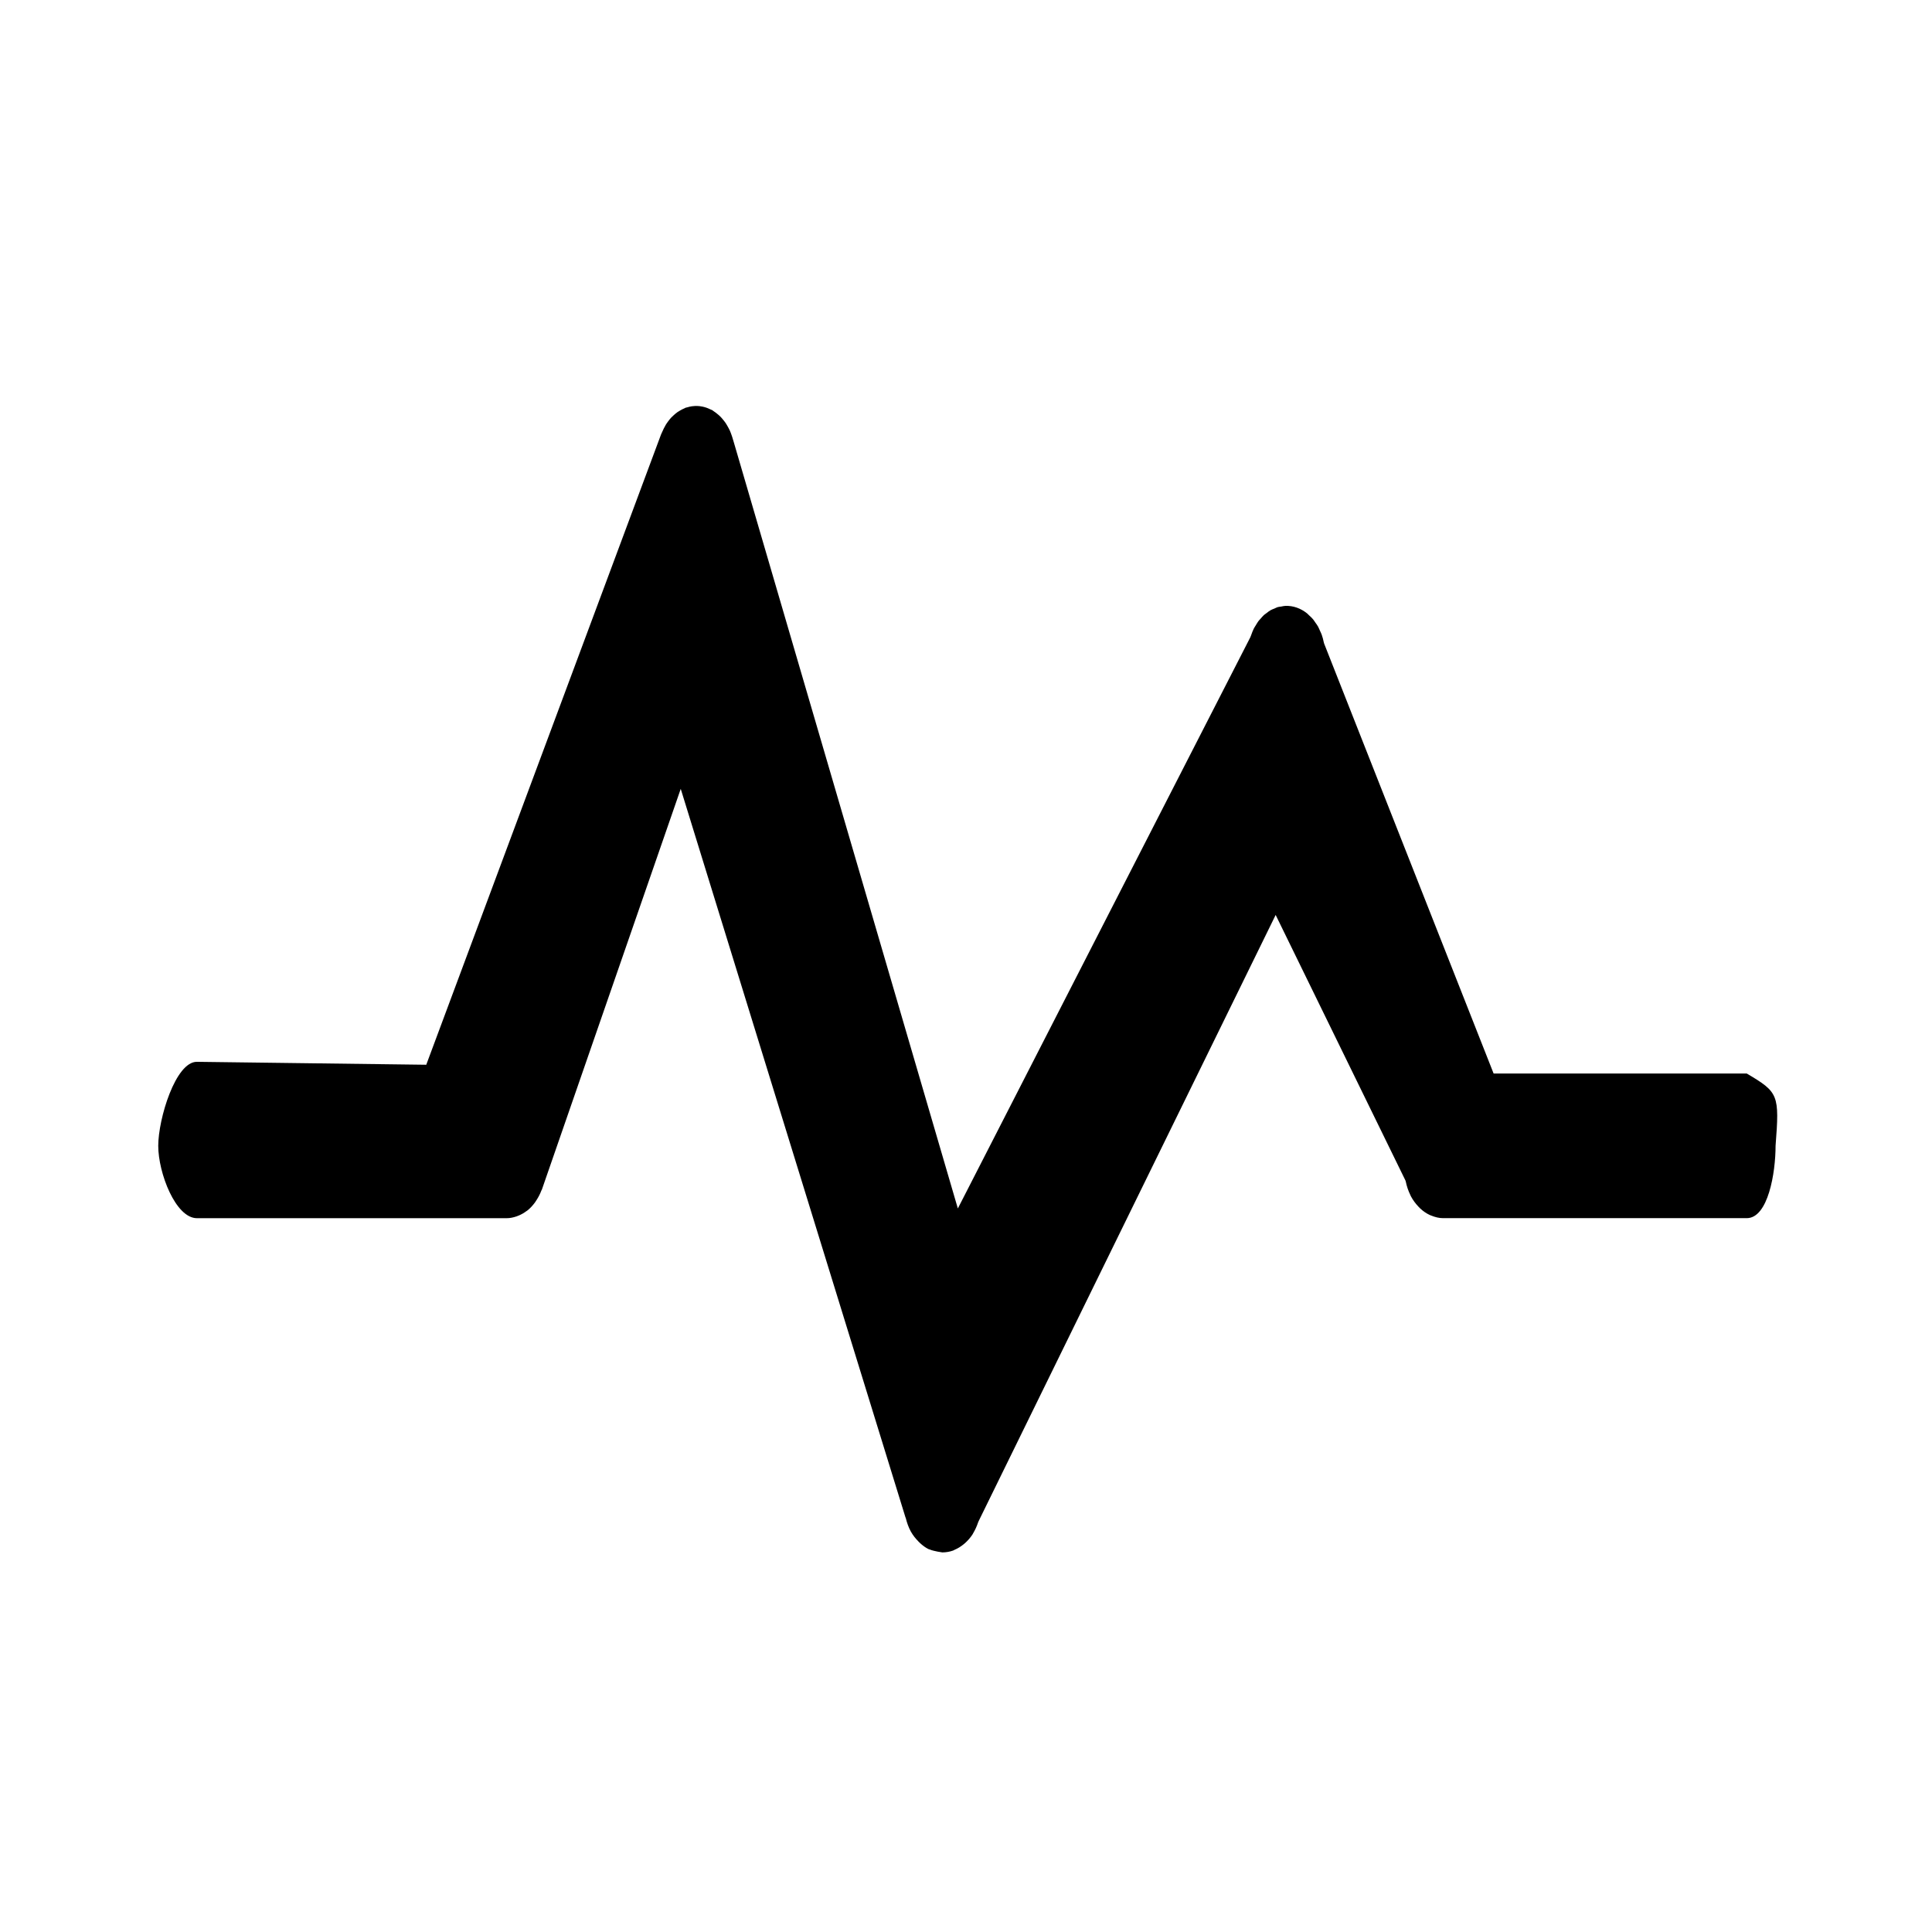 <?xml version="1.0" encoding="UTF-8" standalone="no"?>
<!-- Generator: Adobe Illustrator 19.0.0, SVG Export Plug-In . SVG Version: 6.00 Build 0)  -->

<svg
   version="1.1"
   id="Layer_1"
   x="0px"
   y="0px"
   viewBox="0 0 329.999 329.999"
   style="enable-background:new 0 0 329.999 329.999;"
   xml:space="preserve"
   xmlns="http://www.w3.org/2000/svg"
   xmlns:svg="http://www.w3.org/2000/svg"><defs
   id="defs1" />
<path
   d="m 298.356,183.366 h -43.236 l -28.945,-73.43 c -0.018,-0.084 -0.049,-0.156 -0.066,-0.234 -0.092,-0.446 -0.203,-0.886 -0.357,-1.309 -0.088,-0.245 -0.207,-0.468 -0.309,-0.696 -0.106,-0.234 -0.203,-0.479 -0.326,-0.702 -0.137,-0.24 -0.3,-0.451 -0.454,-0.668 -0.128,-0.184 -0.247,-0.384 -0.392,-0.557 -0.198,-0.24 -0.423,-0.434 -0.644,-0.641 -0.119,-0.117 -0.234,-0.245 -0.361,-0.351 -1.098,-0.88 -2.398,-1.348 -3.751,-1.287 -0.229,0.006 -0.445,0.072 -0.666,0.111 -0.207,0.033 -0.41,0.039 -0.617,0.1 -0.19,0.056 -0.353,0.156 -0.533,0.234 -0.229,0.095 -0.458,0.167 -0.674,0.29 -0.251,0.139 -0.472,0.329 -0.701,0.501 -0.137,0.106 -0.278,0.189 -0.414,0.306 -0.203,0.184 -0.388,0.407 -0.577,0.624 -0.128,0.15 -0.273,0.284 -0.392,0.446 -0.168,0.228 -0.304,0.473 -0.454,0.719 -0.11,0.189 -0.242,0.362 -0.344,0.574 -0.172,0.351 -0.309,0.73 -0.445,1.114 -0.044,0.117 -0.097,0.223 -0.137,0.345 l -49.955,97.559 -38.314,-131.034 c -0.022,-0.111 -0.071,-0.206 -0.097,-0.312 -0.075,-0.279 -0.163,-0.546 -0.26,-0.813 -0.084,-0.234 -0.168,-0.473 -0.269,-0.696 -0.11,-0.245 -0.238,-0.473 -0.366,-0.702 -0.119,-0.212 -0.234,-0.418 -0.366,-0.613 -0.145,-0.217 -0.309,-0.412 -0.476,-0.613 -0.145,-0.173 -0.287,-0.345 -0.445,-0.501 -0.176,-0.173 -0.366,-0.329 -0.555,-0.479 -0.181,-0.145 -0.361,-0.284 -0.551,-0.407 -0.084,-0.056 -0.154,-0.128 -0.242,-0.178 -0.119,-0.067 -0.242,-0.095 -0.361,-0.156 -0.198,-0.095 -0.397,-0.184 -0.599,-0.256 -0.234,-0.084 -0.458,-0.145 -0.692,-0.195 -0.181,-0.039 -0.361,-0.067 -0.547,-0.089 -0.256,-0.028 -0.511,-0.033 -0.763,-0.022 -0.172,0.006 -0.335,0.022 -0.507,0.045 -0.273,0.039 -0.542,0.1 -0.807,0.184 -0.092,0.028 -0.185,0.028 -0.273,0.061 -0.071,0.022 -0.128,0.072 -0.194,0.1 -0.26,0.106 -0.507,0.234 -0.754,0.379 -0.159,0.095 -0.313,0.178 -0.463,0.284 -0.216,0.15 -0.414,0.329 -0.617,0.507 -0.154,0.139 -0.304,0.279 -0.45,0.429 -0.176,0.189 -0.335,0.395 -0.494,0.607 -0.137,0.189 -0.278,0.373 -0.401,0.574 -0.128,0.212 -0.242,0.434 -0.361,0.663 -0.123,0.245 -0.242,0.496 -0.348,0.758 -0.04,0.1 -0.092,0.184 -0.128,0.284 L 72.807,181.867 33.641,181.366 c -3.654,-0.047 -6.612,9.743 -6.612,14.355 0,4.612 2.958,12.355 6.612,12.355 h 52.901 c 0.577,0 1.133,-0.123 1.666,-0.301 0.132,-0.045 0.256,-0.1 0.388,-0.15 0.458,-0.189 0.89,-0.434 1.3,-0.741 0.079,-0.061 0.159,-0.106 0.238,-0.162 0.463,-0.379 0.877,-0.836 1.252,-1.348 0.093,-0.123 0.172,-0.262 0.256,-0.39 0.326,-0.501 0.608,-1.047 0.829,-1.632 0.026,-0.067 0.071,-0.117 0.093,-0.178 l 23.711,-68.429 38.362,124.355 c 0.018,0.084 0.062,0.139 0.084,0.223 0.198,0.797 0.467,1.554 0.842,2.245 0.005,0.011 0.009,0.022 0.018,0.033 0.361,0.652 0.82,1.214 1.318,1.721 0.092,0.095 0.181,0.184 0.278,0.273 0.445,0.401 0.917,0.763 1.455,1.019 0.044,0.022 0.092,0.011 0.137,0.033 0.71,0.323 2.222,0.518 2.222,0.518 v 0 0 c 0,0 0.018,-0.006 0.026,-0.006 0.595,-0.006 1.195,-0.106 1.794,-0.318 0.026,-0.011 0.053,-0.033 0.084,-0.045 0.066,-0.022 0.119,-0.067 0.185,-0.095 0.516,-0.212 0.987,-0.512 1.428,-0.858 0.11,-0.089 0.22,-0.173 0.331,-0.273 0.476,-0.434 0.912,-0.919 1.278,-1.487 0.049,-0.072 0.084,-0.156 0.128,-0.234 0.339,-0.568 0.613,-1.181 0.829,-1.833 0.026,-0.084 0.079,-0.139 0.101,-0.228 l 50.717,-103.509 22.16,45.339 c 0.013,0.061 0.044,0.111 0.057,0.167 0.168,0.824 0.432,1.604 0.78,2.317 0.031,0.067 0.053,0.134 0.088,0.201 0.357,0.685 0.807,1.276 1.3,1.799 0.092,0.095 0.176,0.189 0.273,0.279 0.503,0.479 1.054,0.863 1.653,1.142 0.101,0.05 0.207,0.084 0.313,0.123 0.626,0.251 1.278,0.423 1.97,0.423 h 0.005 0.005 v 0 h 51.861 c 3.65,0 4.923,-7.743 4.923,-12.355 0.676,-8.77 0.514,-9.132 -4.922,-12.35 z"
   id="path1"
   style="stroke-width:4.955"
/>
</svg>
